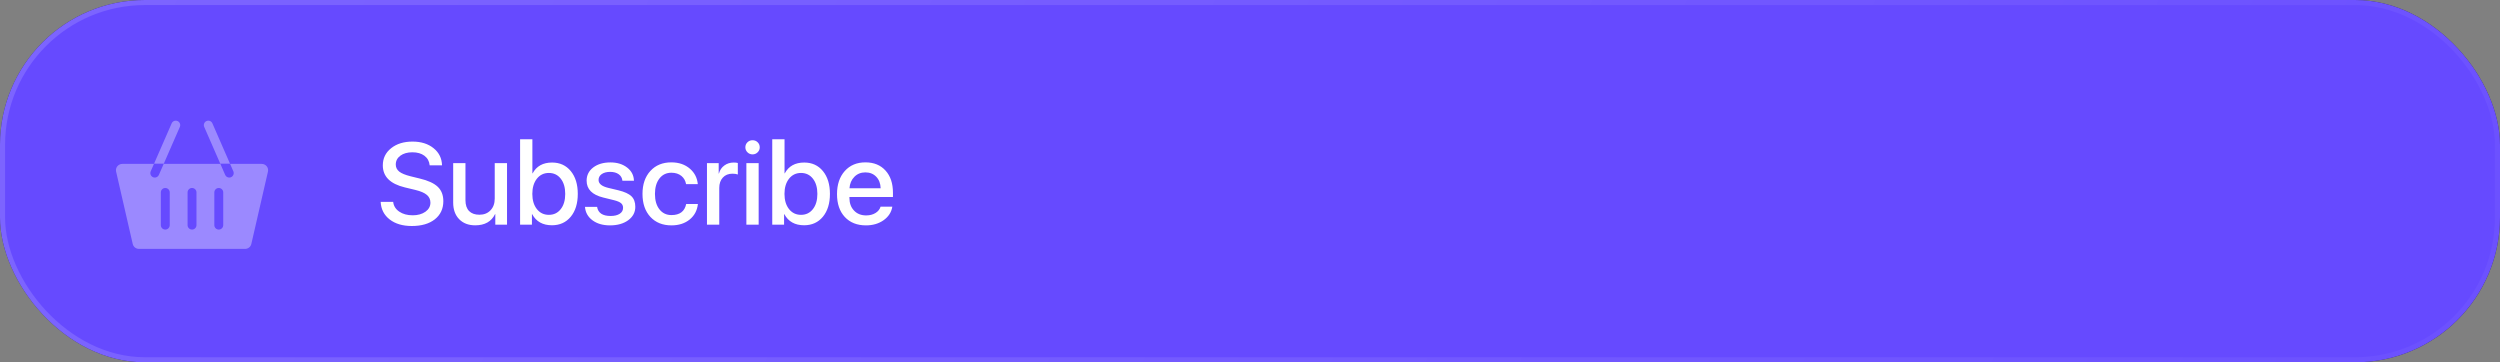 <svg width="345" height="50" viewBox="0 0 345 50" fill="none" xmlns="http://www.w3.org/2000/svg">
<rect x="0" y="0" width="345" height="50" fill="#808080" stroke="none"/>
<rect width="345" height="50" rx="20" fill="#33333F"/>
<rect width="345" height="50" rx="20" fill="#664AFF"/>
<rect x="0.35" y="0.35" width="344.3" height="49.3" rx="19.65" stroke="url(#paint0_linear_26_816)" stroke-opacity="0.15" stroke-width="0.7"/>
<g opacity="0.35" clip-path="url(#clip0_26_816)">
<g clip-path="url(#clip1_26_816)">
<path d="M36.11 22.617H31.753L29.309 17.021C29.174 16.71 28.811 16.568 28.499 16.704C28.188 16.84 28.046 17.203 28.182 17.514L30.411 22.617H22.589L24.818 17.514C24.954 17.203 24.812 16.84 24.501 16.704C24.189 16.568 23.826 16.71 23.691 17.021L21.247 22.617H16.89C16.32 22.617 15.897 23.133 16.022 23.676L18.316 33.669C18.407 34.066 18.768 34.348 19.184 34.348H33.816C34.232 34.348 34.593 34.066 34.684 33.669L36.978 23.676C37.103 23.133 36.68 22.617 36.11 22.617ZM21.363 24.504C21.28 24.504 21.197 24.488 21.117 24.453C20.805 24.317 20.663 23.954 20.799 23.642L21.261 22.584H22.604L21.927 24.135C21.826 24.366 21.6 24.504 21.363 24.504ZM23.424 31.067C23.424 31.406 23.148 31.682 22.809 31.682C22.469 31.682 22.193 31.406 22.193 31.067V26.555C22.193 26.215 22.469 25.94 22.809 25.94C23.148 25.94 23.424 26.215 23.424 26.555V31.067ZM27.115 31.067C27.115 31.406 26.84 31.682 26.5 31.682C26.16 31.682 25.885 31.406 25.885 31.067V26.555C25.885 26.215 26.16 25.94 26.5 25.94C26.84 25.94 27.115 26.215 27.115 26.555V31.067ZM30.807 31.067C30.807 31.406 30.531 31.682 30.191 31.682C29.852 31.682 29.576 31.406 29.576 31.067V26.555C29.576 26.215 29.852 25.94 30.191 25.94C30.531 25.94 30.807 26.215 30.807 26.555V31.067ZM31.883 24.453C31.803 24.488 31.72 24.504 31.638 24.504C31.4 24.504 31.174 24.366 31.073 24.135L30.396 22.584H31.739L32.201 23.643C32.337 23.954 32.195 24.317 31.883 24.453Z" fill="white"/>
</g>
</g>
<path d="M54.258 27.859C54.32 28.417 54.599 28.865 55.094 29.203C55.589 29.542 56.208 29.711 56.953 29.711C57.661 29.711 58.247 29.547 58.711 29.219C59.169 28.891 59.398 28.474 59.398 27.969C59.398 27.531 59.234 27.174 58.906 26.898C58.578 26.617 58.05 26.388 57.32 26.211L55.859 25.859C53.839 25.37 52.828 24.357 52.828 22.82C52.828 21.852 53.211 21.062 53.977 20.453C54.737 19.844 55.721 19.539 56.93 19.539C58.117 19.539 59.086 19.844 59.836 20.453C60.586 21.057 60.974 21.846 61 22.82H59.297C59.245 22.263 59.003 21.82 58.57 21.492C58.143 21.174 57.589 21.016 56.906 21.016C56.229 21.016 55.677 21.172 55.25 21.484C54.828 21.797 54.617 22.203 54.617 22.703C54.617 23.099 54.776 23.424 55.094 23.68C55.411 23.93 55.935 24.146 56.664 24.328L57.906 24.633C59.062 24.904 59.898 25.287 60.414 25.781C60.925 26.271 61.18 26.93 61.18 27.758C61.18 28.81 60.789 29.646 60.008 30.266C59.227 30.88 58.167 31.188 56.828 31.188C55.573 31.188 54.557 30.888 53.781 30.289C53 29.685 52.583 28.875 52.531 27.859H54.258ZM69.969 31H68.352V29.547H68.32C67.815 30.578 66.901 31.094 65.578 31.094C64.651 31.094 63.914 30.812 63.367 30.25C62.815 29.688 62.539 28.922 62.539 27.953V22.516H64.234V27.633C64.234 28.284 64.401 28.781 64.734 29.125C65.068 29.463 65.542 29.633 66.156 29.633C66.792 29.633 67.302 29.43 67.688 29.023C68.078 28.617 68.273 28.078 68.273 27.406V22.516H69.969V31ZM76.172 31.086C74.901 31.086 73.992 30.578 73.445 29.562H73.406V31H71.773V19.219H73.469V23.922H73.5C74.037 22.927 74.932 22.43 76.188 22.43C77.26 22.43 78.12 22.823 78.766 23.609C79.412 24.396 79.734 25.445 79.734 26.758C79.734 28.07 79.412 29.12 78.766 29.906C78.115 30.693 77.25 31.086 76.172 31.086ZM75.742 23.867C75.06 23.867 74.508 24.133 74.086 24.664C73.669 25.201 73.461 25.898 73.461 26.758C73.461 27.622 73.669 28.32 74.086 28.852C74.508 29.383 75.06 29.648 75.742 29.648C76.424 29.648 76.971 29.385 77.383 28.859C77.794 28.338 78 27.638 78 26.758C78 25.878 77.794 25.177 77.383 24.656C76.971 24.13 76.424 23.867 75.742 23.867ZM80.953 24.93C80.953 24.185 81.258 23.578 81.867 23.109C82.477 22.646 83.268 22.414 84.242 22.414C85.169 22.414 85.938 22.651 86.547 23.125C87.151 23.594 87.463 24.198 87.484 24.938H85.891C85.854 24.562 85.685 24.266 85.383 24.047C85.081 23.828 84.688 23.719 84.203 23.719C83.724 23.719 83.336 23.82 83.039 24.023C82.747 24.232 82.602 24.503 82.602 24.836C82.602 25.346 83.042 25.708 83.922 25.922L85.328 26.258C86.182 26.466 86.787 26.742 87.141 27.086C87.495 27.43 87.672 27.914 87.672 28.539C87.672 29.294 87.346 29.912 86.695 30.391C86.044 30.865 85.206 31.102 84.18 31.102C83.195 31.102 82.388 30.867 81.758 30.398C81.133 29.935 80.789 29.318 80.727 28.547H82.398C82.534 29.385 83.156 29.805 84.266 29.805C84.792 29.805 85.211 29.703 85.523 29.5C85.831 29.297 85.984 29.023 85.984 28.68C85.984 28.409 85.891 28.195 85.703 28.039C85.521 27.883 85.206 27.747 84.758 27.633L83.242 27.258C81.716 26.883 80.953 26.107 80.953 24.93ZM94.68 25.414C94.596 24.945 94.385 24.57 94.047 24.289C93.682 23.987 93.219 23.836 92.656 23.836C91.969 23.836 91.419 24.099 91.008 24.625C90.591 25.162 90.383 25.872 90.383 26.758C90.383 27.664 90.594 28.38 91.016 28.906C91.427 29.422 91.977 29.68 92.664 29.68C93.81 29.68 94.487 29.169 94.695 28.148H96.312C96.213 29.039 95.836 29.753 95.18 30.289C94.513 30.831 93.672 31.102 92.656 31.102C91.448 31.102 90.482 30.713 89.758 29.938C89.029 29.151 88.664 28.091 88.664 26.758C88.664 25.44 89.026 24.385 89.75 23.594C90.474 22.802 91.438 22.406 92.641 22.406C93.688 22.406 94.549 22.703 95.227 23.297C95.862 23.854 96.219 24.56 96.297 25.414H94.68ZM97.562 22.516H99.18V23.945H99.211C99.341 23.471 99.591 23.102 99.961 22.836C100.326 22.565 100.758 22.43 101.258 22.43C101.492 22.43 101.68 22.451 101.82 22.492V24.078C101.633 24.005 101.385 23.969 101.078 23.969C100.521 23.969 100.078 24.148 99.75 24.508C99.422 24.862 99.258 25.338 99.258 25.938V31H97.562V22.516ZM103 22.516H104.695V31H103V22.516ZM103.852 21.305C103.576 21.305 103.341 21.208 103.148 21.016C102.956 20.828 102.859 20.599 102.859 20.328C102.859 20.052 102.956 19.82 103.148 19.633C103.341 19.445 103.576 19.352 103.852 19.352C104.128 19.352 104.362 19.445 104.555 19.633C104.747 19.82 104.844 20.052 104.844 20.328C104.844 20.599 104.747 20.828 104.555 21.016C104.362 21.208 104.128 21.305 103.852 21.305ZM110.969 31.086C109.698 31.086 108.789 30.578 108.242 29.562H108.203V31H106.57V19.219H108.266V23.922H108.297C108.833 22.927 109.729 22.43 110.984 22.43C112.057 22.43 112.917 22.823 113.562 23.609C114.208 24.396 114.531 25.445 114.531 26.758C114.531 28.07 114.208 29.12 113.562 29.906C112.911 30.693 112.047 31.086 110.969 31.086ZM110.539 23.867C109.857 23.867 109.305 24.133 108.883 24.664C108.466 25.201 108.258 25.898 108.258 26.758C108.258 27.622 108.466 28.32 108.883 28.852C109.305 29.383 109.857 29.648 110.539 29.648C111.221 29.648 111.768 29.385 112.18 28.859C112.591 28.338 112.797 27.638 112.797 26.758C112.797 25.878 112.591 25.177 112.18 24.656C111.768 24.13 111.221 23.867 110.539 23.867ZM119.422 23.789C118.812 23.789 118.307 23.992 117.906 24.398C117.5 24.805 117.273 25.333 117.227 25.984H121.531C121.51 25.323 121.307 24.792 120.922 24.391C120.536 23.99 120.036 23.789 119.422 23.789ZM123.141 28.516C123.021 29.276 122.622 29.898 121.945 30.383C121.268 30.862 120.453 31.102 119.5 31.102C118.271 31.102 117.297 30.713 116.578 29.938C115.865 29.167 115.508 28.117 115.508 26.789C115.508 25.461 115.865 24.398 116.578 23.602C117.292 22.805 118.242 22.406 119.43 22.406C120.596 22.406 121.521 22.784 122.203 23.539C122.885 24.289 123.227 25.307 123.227 26.594V27.188H117.219V27.289C117.219 28.023 117.43 28.612 117.852 29.055C118.273 29.503 118.833 29.727 119.531 29.727C120.026 29.727 120.453 29.617 120.812 29.398C121.172 29.18 121.409 28.885 121.523 28.516H123.141Z" fill="white"/>
<defs>
<linearGradient id="paint0_linear_26_816" x1="-7" y1="-9.589" x2="403.868" y2="179.773" gradientUnits="userSpaceOnUse">
<stop stop-color="white"/>
<stop offset="1" stop-color="white" stop-opacity="0"/>
</linearGradient>
<clipPath id="clip0_26_816">
<rect width="21" height="21" fill="white" transform="translate(16 15)"/>
</clipPath>
<clipPath id="clip1_26_816">
<rect width="21" height="21" fill="white" transform="translate(16 15)"/>
</clipPath>
</defs>
</svg>
